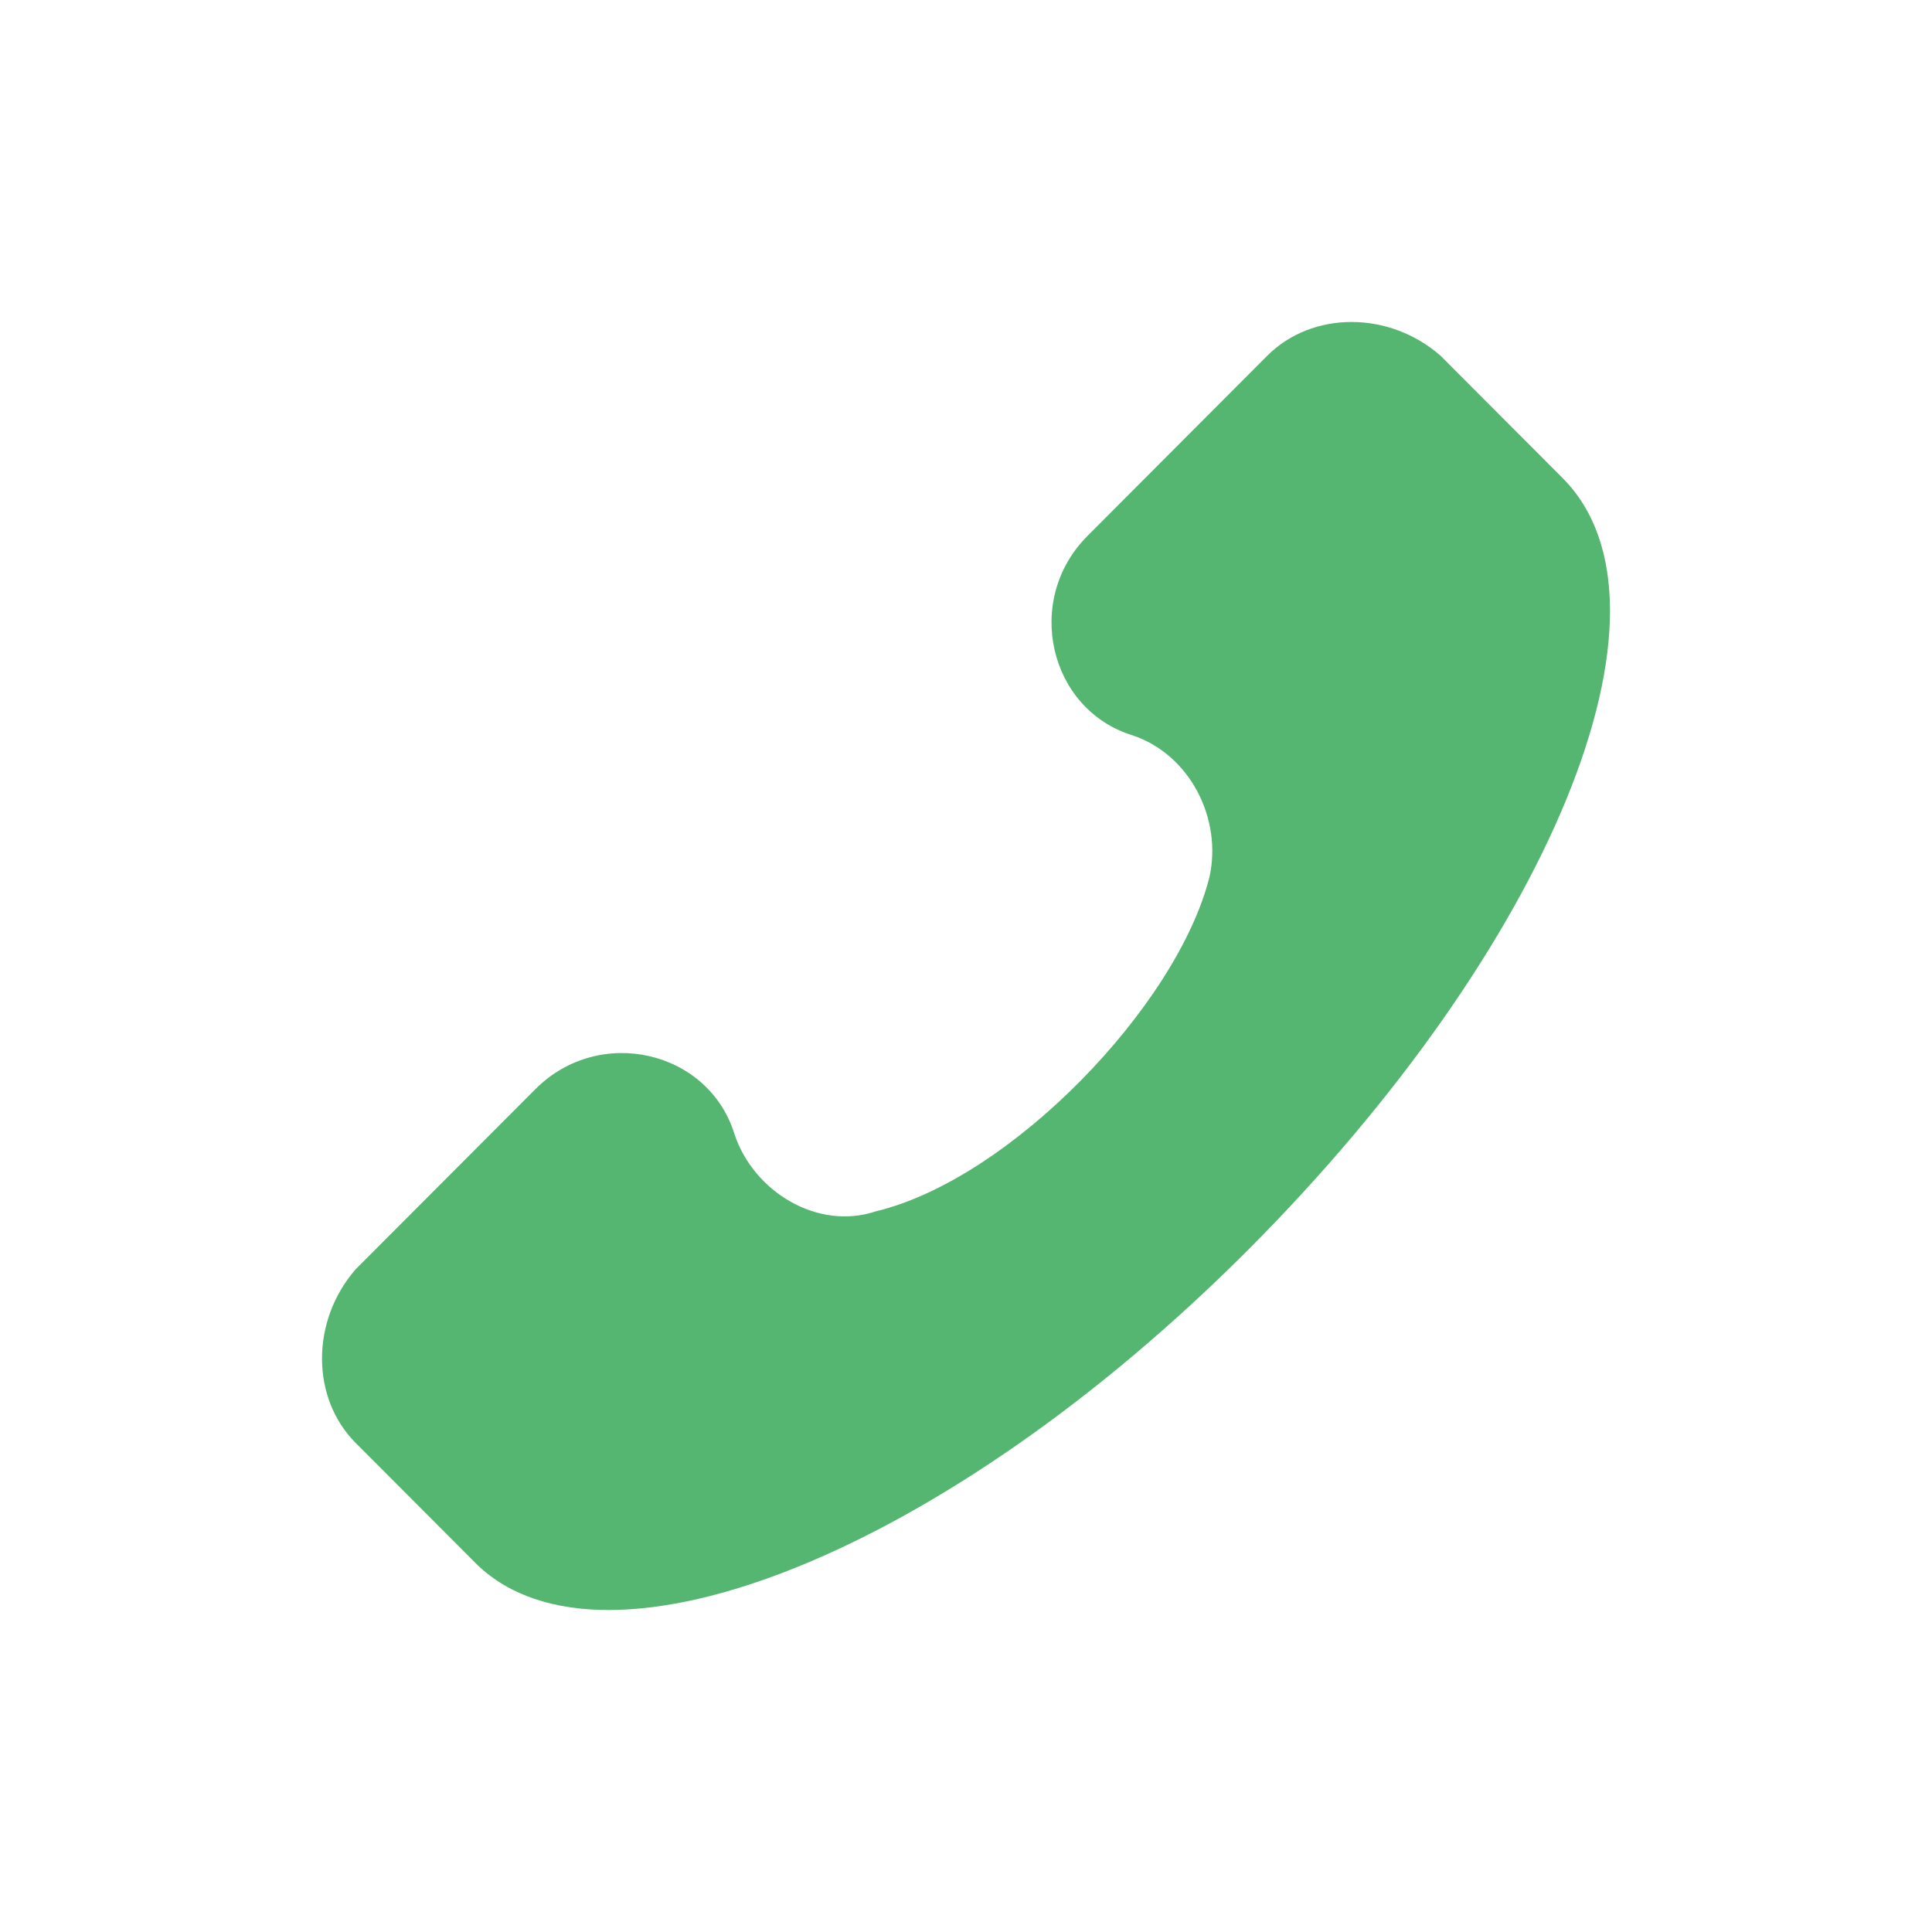 <svg width="30" height="30" viewBox="0 0 30 30" fill="none" xmlns="http://www.w3.org/2000/svg">
<path d="M19.678 5.524L16.887 8.321C15.89 9.32 16.289 11.018 17.585 11.418C18.482 11.718 18.98 12.717 18.781 13.616C18.282 15.613 15.691 18.31 13.598 18.81C12.7 19.11 11.704 18.51 11.405 17.611C11.006 16.313 9.311 15.913 8.314 16.912L5.523 19.709C4.826 20.508 4.826 21.707 5.523 22.406L7.417 24.304C9.411 26.202 14.694 24.104 19.379 19.409C24.064 14.714 26.257 9.42 24.263 7.422L22.369 5.524C21.572 4.825 20.376 4.825 19.678 5.524Z" fill="#54B670"/>
</svg>
